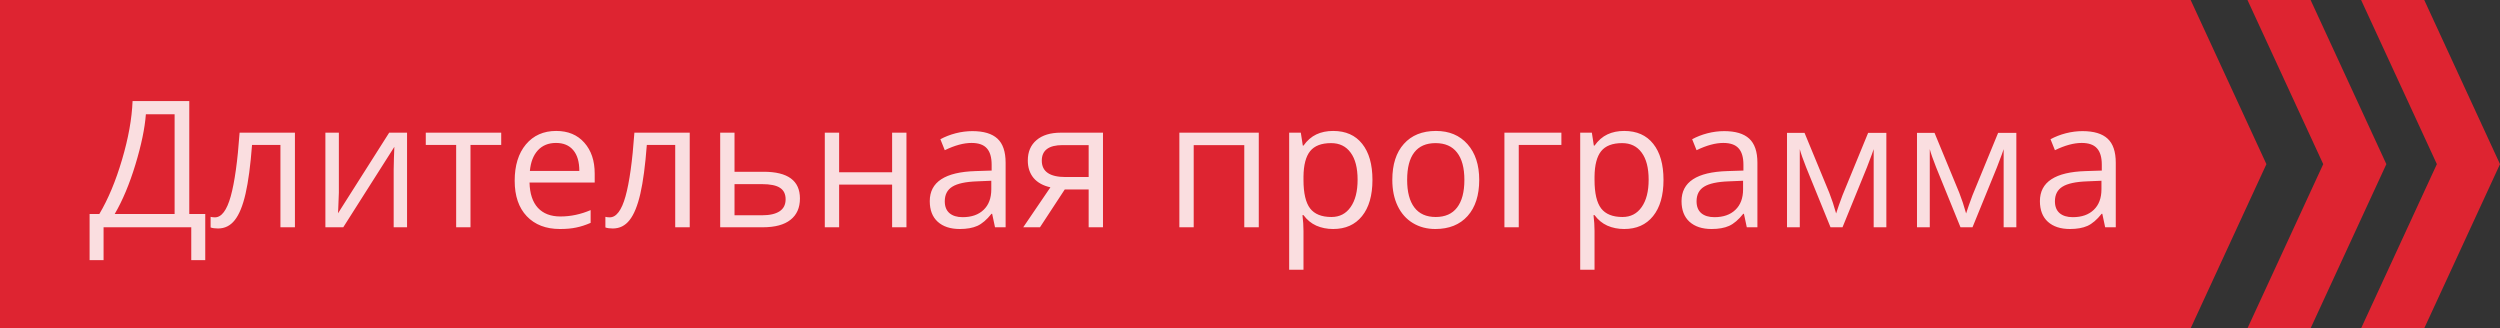 <svg width="198" height="26" viewBox="0 0 198 26" fill="none" xmlns="http://www.w3.org/2000/svg">
<rect x="0" y="0" width="198" height="26" fill="#333333" stroke="none"/>
<rect width="198" height="26" fill="black" fill-opacity="0"/>
<path d="M0 0H173.5L179.5 13L173.5 26H0V0Z" fill="#DE2431"/>
<path fill-rule="evenodd" clip-rule="evenodd" d="M178 26H183L189 13L183 0H178L184 13L178 26Z" fill="#DE2431"/>
<path fill-rule="evenodd" clip-rule="evenodd" d="M187 26H192L198 13L192 0H187L193 13L187 26Z" fill="#DE2431"/>
<path d="M16.256 20.605H15.148V18H8.203V20.605H7.096V16.947H7.868C8.57 15.767 9.169 14.331 9.666 12.641C10.167 10.95 10.445 9.405 10.5 8.006H14.991V16.947H16.256V20.605ZM13.829 16.947V9.052H11.553C11.471 10.155 11.195 11.481 10.726 13.03C10.256 14.575 9.709 15.881 9.085 16.947H13.829ZM23.358 18H22.21V11.479H19.961C19.838 13.101 19.667 14.388 19.448 15.341C19.23 16.293 18.945 16.991 18.594 17.433C18.247 17.875 17.805 18.096 17.268 18.096C17.021 18.096 16.826 18.068 16.68 18.014V17.173C16.78 17.2 16.894 17.214 17.021 17.214C17.546 17.214 17.963 16.66 18.273 15.553C18.582 14.445 18.817 12.764 18.977 10.508H23.358V18ZM26.838 10.508V15.259L26.79 16.503L26.77 16.893L30.823 10.508H32.238V18H31.179V13.42L31.199 12.518L31.233 11.629L27.186 18H25.771V10.508H26.838ZM39.696 11.479H37.263V18H36.128V11.479H33.722V10.508H39.696V11.479ZM44.345 18.137C43.237 18.137 42.362 17.799 41.72 17.125C41.082 16.451 40.763 15.514 40.763 14.315C40.763 13.108 41.059 12.148 41.651 11.438C42.248 10.727 43.048 10.371 44.051 10.371C44.99 10.371 45.732 10.681 46.279 11.301C46.826 11.916 47.1 12.729 47.1 13.741V14.459H41.938C41.961 15.338 42.182 16.006 42.602 16.462C43.025 16.918 43.62 17.145 44.386 17.145C45.192 17.145 45.99 16.977 46.778 16.64V17.651C46.377 17.825 45.997 17.948 45.637 18.02C45.281 18.098 44.851 18.137 44.345 18.137ZM44.037 11.321C43.435 11.321 42.955 11.517 42.595 11.909C42.239 12.301 42.03 12.843 41.966 13.536H45.883C45.883 12.821 45.723 12.274 45.404 11.896C45.085 11.513 44.63 11.321 44.037 11.321ZM54.626 18H53.477V11.479H51.228C51.105 13.101 50.935 14.388 50.716 15.341C50.497 16.293 50.212 16.991 49.861 17.433C49.515 17.875 49.073 18.096 48.535 18.096C48.289 18.096 48.093 18.068 47.947 18.014V17.173C48.047 17.2 48.161 17.214 48.289 17.214C48.813 17.214 49.23 16.66 49.54 15.553C49.85 14.445 50.085 12.764 50.244 10.508H54.626V18ZM58.174 13.604H60.484C62.398 13.604 63.355 14.309 63.355 15.717C63.355 16.455 63.105 17.02 62.603 17.412C62.107 17.804 61.378 18 60.416 18H57.039V10.508H58.174V13.604ZM58.174 14.582V17.05H60.361C60.963 17.05 61.423 16.945 61.742 16.735C62.061 16.526 62.221 16.209 62.221 15.785C62.221 15.37 62.073 15.067 61.776 14.876C61.485 14.68 61.002 14.582 60.327 14.582H58.174ZM66.459 10.508V13.646H70.656V10.508H71.791V18H70.656V14.623H66.459V18H65.324V10.508H66.459ZM78.805 18L78.579 16.934H78.524C78.151 17.403 77.777 17.722 77.403 17.891C77.034 18.055 76.572 18.137 76.016 18.137C75.273 18.137 74.689 17.945 74.266 17.562C73.846 17.18 73.637 16.635 73.637 15.929C73.637 14.416 74.847 13.623 77.267 13.55L78.538 13.509V13.044C78.538 12.456 78.41 12.023 78.155 11.745C77.905 11.463 77.501 11.321 76.945 11.321C76.321 11.321 75.615 11.513 74.826 11.896L74.478 11.027C74.847 10.827 75.25 10.67 75.688 10.556C76.13 10.442 76.572 10.385 77.014 10.385C77.907 10.385 78.568 10.583 78.996 10.979C79.429 11.376 79.645 12.012 79.645 12.887V18H78.805ZM76.241 17.2C76.948 17.2 77.501 17.006 77.902 16.619C78.308 16.232 78.511 15.69 78.511 14.992V14.315L77.376 14.363C76.474 14.395 75.822 14.537 75.421 14.787C75.024 15.033 74.826 15.418 74.826 15.942C74.826 16.352 74.949 16.665 75.195 16.879C75.446 17.093 75.795 17.2 76.241 17.2ZM82.366 18H81.04L83.193 14.835C82.615 14.707 82.17 14.461 81.86 14.097C81.555 13.727 81.402 13.265 81.402 12.709C81.402 12.025 81.632 11.488 82.093 11.096C82.553 10.704 83.196 10.508 84.02 10.508H87.356V18H86.222V15.006H84.328L82.366 18ZM82.51 12.723C82.51 13.588 83.139 14.021 84.397 14.021H86.222V11.492H84.164C83.061 11.492 82.51 11.902 82.51 12.723ZM94.541 18H93.406V10.508H99.695V18H98.547V11.492H94.541V18ZM105.588 18.137C105.1 18.137 104.654 18.048 104.248 17.87C103.847 17.688 103.51 17.41 103.236 17.036H103.154C103.209 17.474 103.236 17.888 103.236 18.28V21.363H102.102V10.508H103.024L103.182 11.533H103.236C103.528 11.123 103.868 10.827 104.255 10.645C104.642 10.462 105.087 10.371 105.588 10.371C106.581 10.371 107.347 10.711 107.885 11.39C108.427 12.069 108.698 13.021 108.698 14.247C108.698 15.477 108.423 16.435 107.871 17.118C107.324 17.797 106.563 18.137 105.588 18.137ZM105.424 11.335C104.658 11.335 104.104 11.547 103.763 11.971C103.421 12.395 103.245 13.069 103.236 13.994V14.247C103.236 15.3 103.412 16.054 103.763 16.51C104.114 16.961 104.676 17.186 105.451 17.186C106.098 17.186 106.604 16.924 106.969 16.4C107.338 15.876 107.522 15.154 107.522 14.233C107.522 13.299 107.338 12.584 106.969 12.087C106.604 11.586 106.089 11.335 105.424 11.335ZM117.154 14.247C117.154 15.468 116.847 16.423 116.231 17.111C115.616 17.795 114.766 18.137 113.682 18.137C113.012 18.137 112.417 17.98 111.897 17.665C111.378 17.351 110.977 16.899 110.694 16.311C110.412 15.724 110.271 15.036 110.271 14.247C110.271 13.026 110.576 12.075 111.187 11.396C111.797 10.713 112.645 10.371 113.729 10.371C114.778 10.371 115.609 10.72 116.225 11.417C116.844 12.114 117.154 13.058 117.154 14.247ZM111.446 14.247C111.446 15.204 111.638 15.933 112.021 16.435C112.403 16.936 112.966 17.186 113.709 17.186C114.452 17.186 115.015 16.938 115.397 16.441C115.785 15.94 115.979 15.209 115.979 14.247C115.979 13.295 115.785 12.572 115.397 12.08C115.015 11.583 114.447 11.335 113.695 11.335C112.952 11.335 112.392 11.579 112.014 12.066C111.635 12.554 111.446 13.281 111.446 14.247ZM123.662 11.479H120.285V18H119.15V10.508H123.662V11.479ZM128.639 18.137C128.151 18.137 127.704 18.048 127.299 17.87C126.898 17.688 126.561 17.41 126.287 17.036H126.205C126.26 17.474 126.287 17.888 126.287 18.28V21.363H125.152V10.508H126.075L126.232 11.533H126.287C126.579 11.123 126.918 10.827 127.306 10.645C127.693 10.462 128.137 10.371 128.639 10.371C129.632 10.371 130.398 10.711 130.936 11.39C131.478 12.069 131.749 13.021 131.749 14.247C131.749 15.477 131.473 16.435 130.922 17.118C130.375 17.797 129.614 18.137 128.639 18.137ZM128.475 11.335C127.709 11.335 127.155 11.547 126.813 11.971C126.472 12.395 126.296 13.069 126.287 13.994V14.247C126.287 15.3 126.463 16.054 126.813 16.51C127.164 16.961 127.727 17.186 128.502 17.186C129.149 17.186 129.655 16.924 130.02 16.4C130.389 15.876 130.573 15.154 130.573 14.233C130.573 13.299 130.389 12.584 130.02 12.087C129.655 11.586 129.14 11.335 128.475 11.335ZM138.346 18L138.12 16.934H138.065C137.692 17.403 137.318 17.722 136.944 17.891C136.575 18.055 136.113 18.137 135.557 18.137C134.814 18.137 134.23 17.945 133.807 17.562C133.387 17.18 133.178 16.635 133.178 15.929C133.178 14.416 134.388 13.623 136.808 13.55L138.079 13.509V13.044C138.079 12.456 137.951 12.023 137.696 11.745C137.446 11.463 137.042 11.321 136.486 11.321C135.862 11.321 135.156 11.513 134.367 11.896L134.019 11.027C134.388 10.827 134.791 10.67 135.229 10.556C135.671 10.442 136.113 10.385 136.555 10.385C137.448 10.385 138.109 10.583 138.537 10.979C138.97 11.376 139.187 12.012 139.187 12.887V18H138.346ZM135.782 17.2C136.489 17.2 137.042 17.006 137.443 16.619C137.849 16.232 138.052 15.69 138.052 14.992V14.315L136.917 14.363C136.015 14.395 135.363 14.537 134.962 14.787C134.565 15.033 134.367 15.418 134.367 15.942C134.367 16.352 134.49 16.665 134.736 16.879C134.987 17.093 135.336 17.2 135.782 17.2ZM145.421 16.906L145.633 16.27L145.927 15.464L147.957 10.521H149.399V18H148.395V11.813L148.258 12.21L147.861 13.256L145.927 18H144.977L143.042 13.242C142.8 12.632 142.634 12.155 142.543 11.813V18H141.531V10.521H142.919L144.881 15.273C145.077 15.774 145.257 16.318 145.421 16.906ZM155.716 16.906L155.928 16.27L156.222 15.464L158.252 10.521H159.694V18H158.689V11.813L158.553 12.21L158.156 13.256L156.222 18H155.271L153.337 13.242C153.095 12.632 152.929 12.155 152.838 11.813V18H151.826V10.521H153.214L155.176 15.273C155.372 15.774 155.552 16.318 155.716 16.906ZM166.729 18L166.503 16.934H166.448C166.075 17.403 165.701 17.722 165.327 17.891C164.958 18.055 164.495 18.137 163.939 18.137C163.197 18.137 162.613 17.945 162.189 17.562C161.77 17.18 161.561 16.635 161.561 15.929C161.561 14.416 162.771 13.623 165.19 13.55L166.462 13.509V13.044C166.462 12.456 166.334 12.023 166.079 11.745C165.828 11.463 165.425 11.321 164.869 11.321C164.245 11.321 163.538 11.513 162.75 11.896L162.401 11.027C162.771 10.827 163.174 10.67 163.611 10.556C164.053 10.442 164.495 10.385 164.938 10.385C165.831 10.385 166.492 10.583 166.92 10.979C167.353 11.376 167.569 12.012 167.569 12.887V18H166.729ZM164.165 17.2C164.871 17.2 165.425 17.006 165.826 16.619C166.232 16.232 166.435 15.69 166.435 14.992V14.315L165.3 14.363C164.397 14.395 163.746 14.537 163.345 14.787C162.948 15.033 162.75 15.418 162.75 15.942C162.75 16.352 162.873 16.665 163.119 16.879C163.37 17.093 163.718 17.2 164.165 17.2Z" fill="white" fill-opacity="0.85"/>
</svg>
